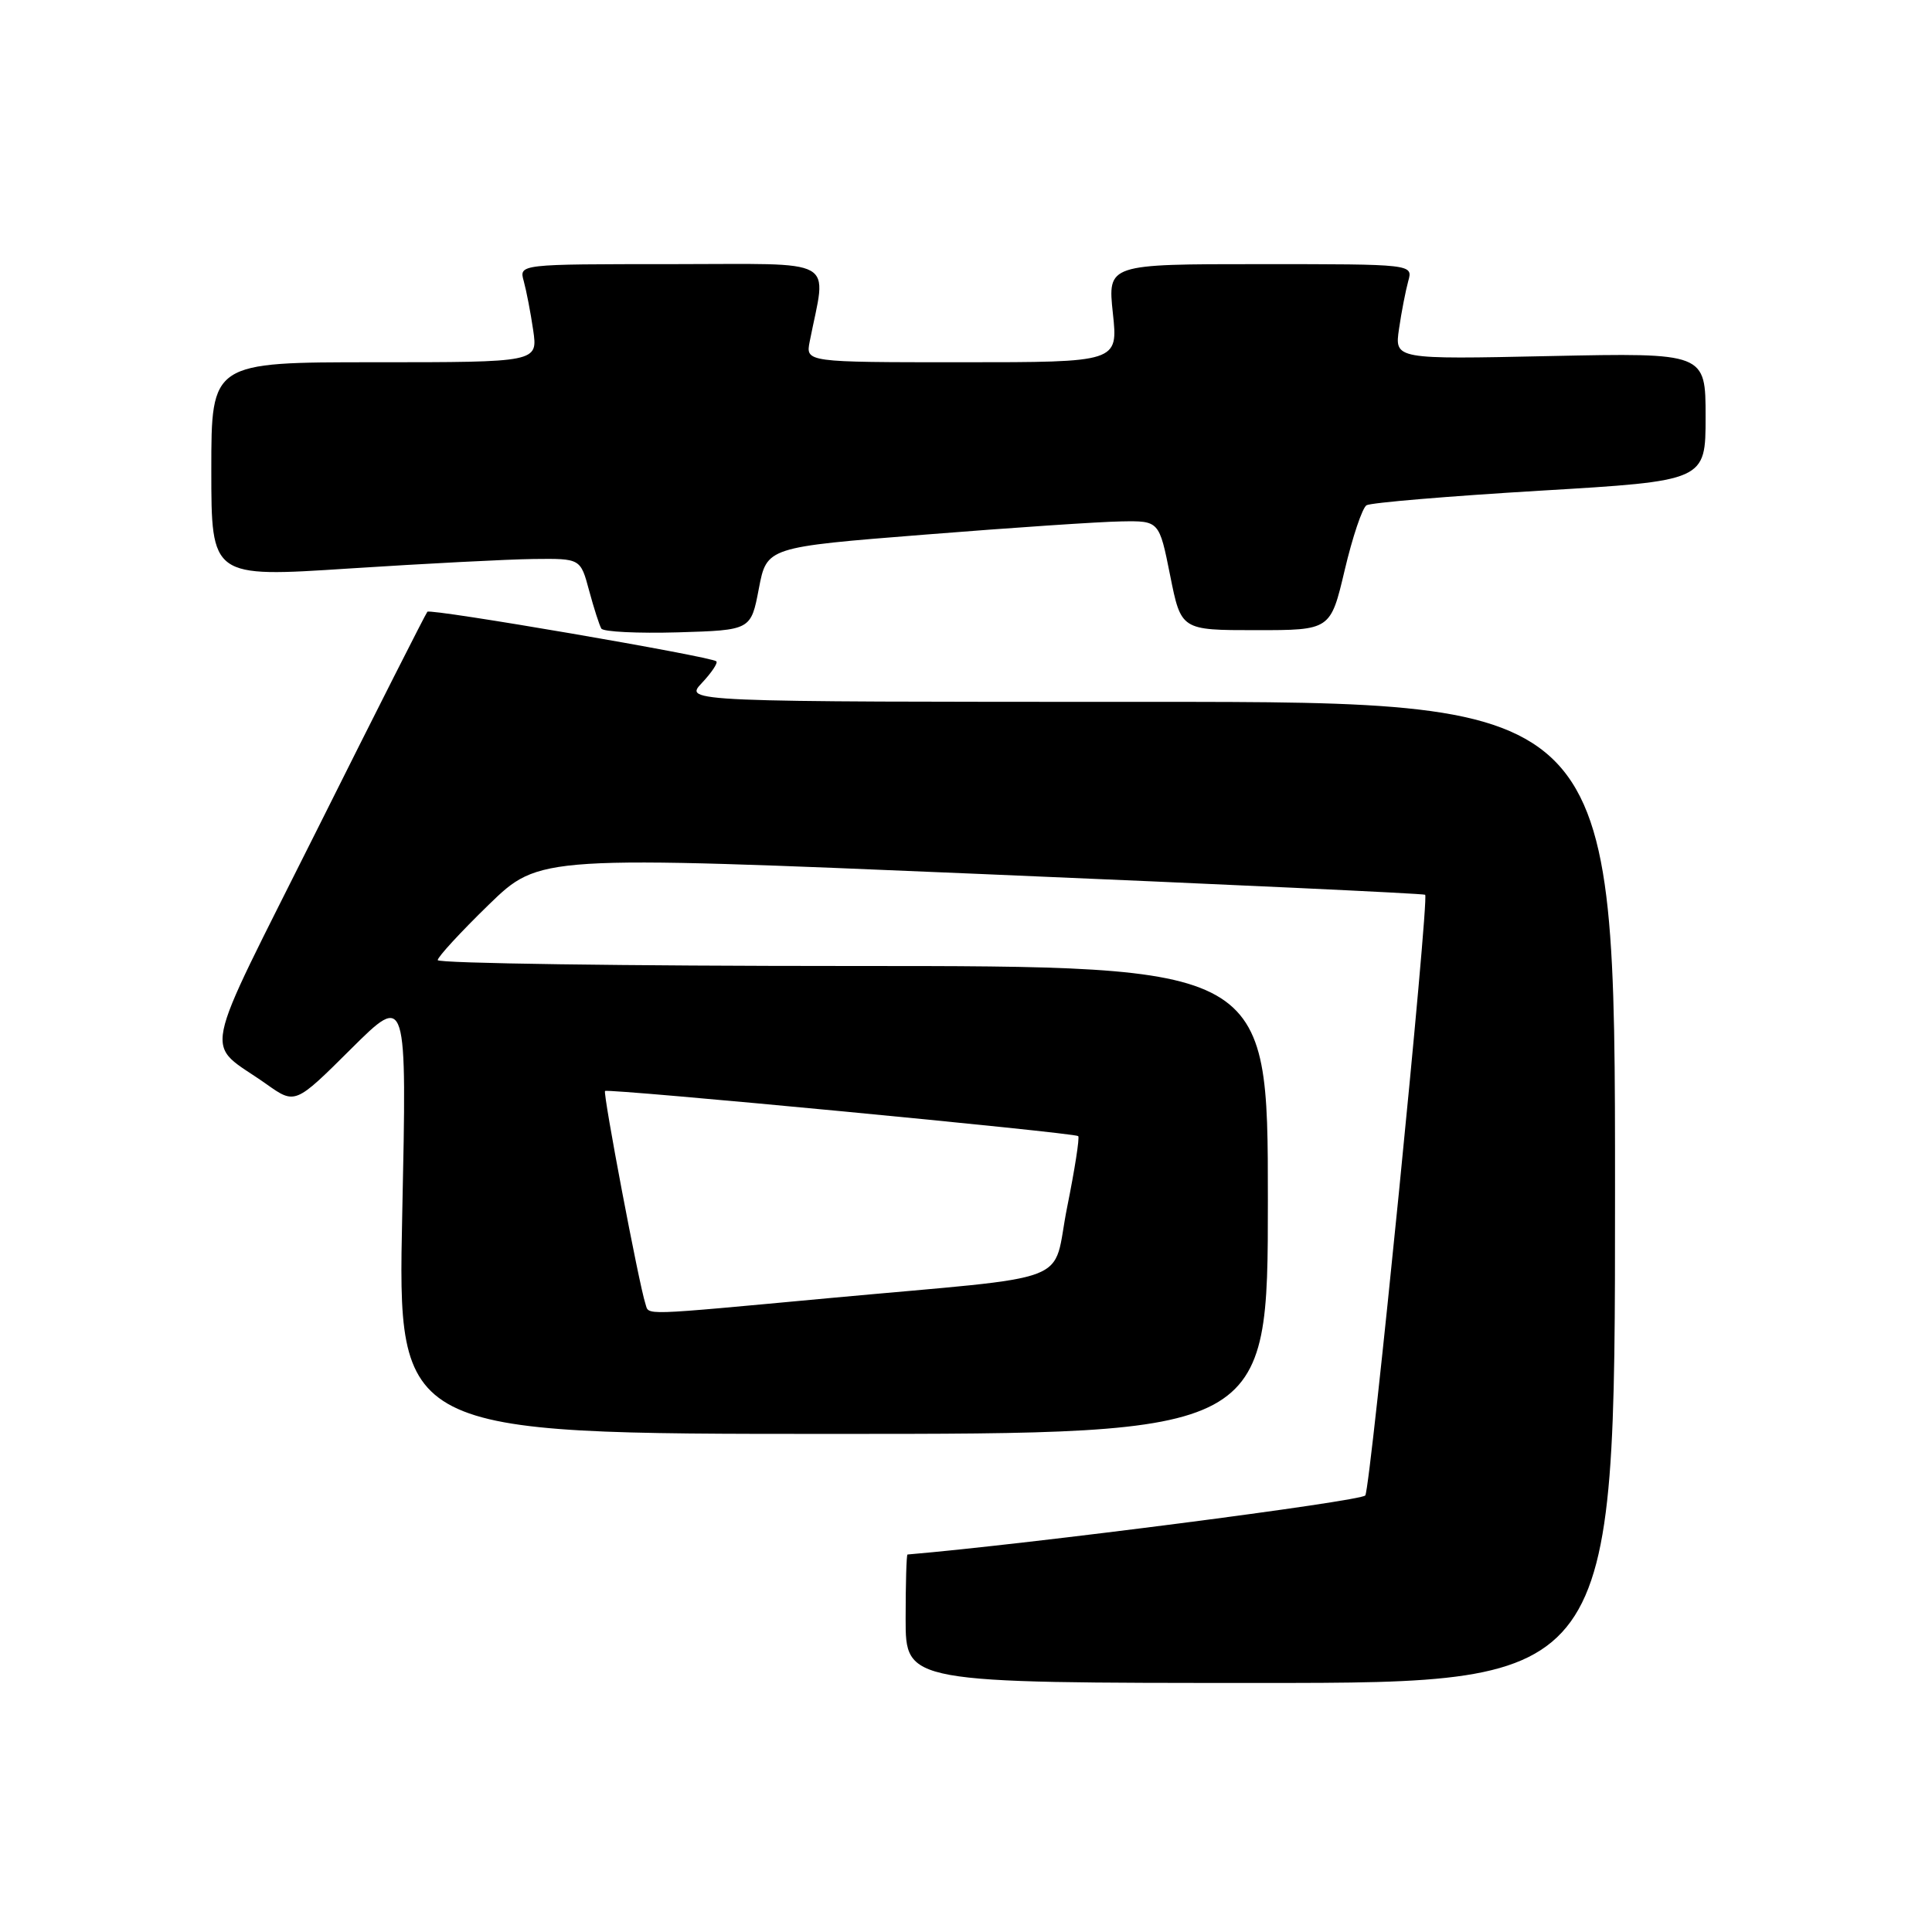 <?xml version="1.0" encoding="UTF-8" standalone="no"?>
<!DOCTYPE svg PUBLIC "-//W3C//DTD SVG 1.1//EN" "http://www.w3.org/Graphics/SVG/1.1/DTD/svg11.dtd" >
<svg xmlns="http://www.w3.org/2000/svg" xmlns:xlink="http://www.w3.org/1999/xlink" version="1.1" viewBox="0 0 256 256">
 <g >
 <path fill="currentColor"
d=" M 214.00 158.00 C 214.00 93.00 214.00 93.00 152.33 93.00 C 90.65 93.00 90.65 93.00 93.00 90.50 C 94.29 89.13 95.15 87.84 94.92 87.63 C 94.19 86.98 57.06 80.61 56.63 81.06 C 56.41 81.30 49.85 94.26 42.06 109.85 C 26.24 141.50 26.99 137.76 35.30 143.65 C 39.11 146.35 39.11 146.35 46.51 138.99 C 53.92 131.63 53.92 131.63 53.30 160.82 C 52.68 190.00 52.68 190.00 110.34 190.00 C 168.00 190.00 168.00 190.00 168.00 159.00 C 168.00 128.00 168.00 128.00 113.00 128.00 C 82.75 128.00 58.00 127.65 58.00 127.22 C 58.00 126.80 61.04 123.50 64.75 119.89 C 71.50 113.34 71.50 113.34 130.00 115.81 C 162.18 117.17 188.65 118.40 188.84 118.56 C 189.40 119.03 181.63 196.98 180.91 198.15 C 180.43 198.92 136.23 204.62 120.25 205.98 C 120.11 205.99 120.00 209.82 120.00 214.50 C 120.00 223.00 120.00 223.00 167.00 223.00 C 214.00 223.00 214.00 223.00 214.00 158.00 Z  M 100.55 78.00 C 101.60 72.50 101.60 72.50 122.55 70.84 C 134.07 69.92 145.77 69.13 148.55 69.09 C 153.60 69.00 153.60 69.00 155.05 76.25 C 156.50 83.50 156.50 83.50 166.40 83.50 C 176.30 83.50 176.30 83.50 178.18 75.54 C 179.21 71.17 180.51 67.30 181.07 66.95 C 181.64 66.61 191.97 65.74 204.05 65.02 C 226.00 63.72 226.00 63.72 226.00 55.23 C 226.00 46.75 226.00 46.75 205.39 47.18 C 184.78 47.62 184.78 47.62 185.38 43.56 C 185.70 41.33 186.26 38.49 186.60 37.25 C 187.23 35.00 187.23 35.00 167.00 35.00 C 146.77 35.00 146.77 35.00 147.46 41.50 C 148.16 48.00 148.16 48.00 127.45 48.00 C 106.75 48.00 106.75 48.00 107.29 45.25 C 109.52 33.91 111.46 35.00 88.99 35.00 C 68.77 35.00 68.77 35.00 69.40 37.25 C 69.74 38.49 70.31 41.41 70.65 43.75 C 71.27 48.00 71.27 48.00 49.64 48.00 C 28.00 48.00 28.00 48.00 28.00 62.26 C 28.00 76.52 28.00 76.52 46.25 75.33 C 56.29 74.68 67.30 74.11 70.71 74.07 C 76.92 74.00 76.92 74.00 78.06 78.25 C 78.69 80.59 79.42 82.85 79.68 83.29 C 79.95 83.72 84.51 83.94 89.83 83.79 C 99.50 83.50 99.50 83.50 100.55 78.00 Z  M 85.52 172.75 C 84.67 170.19 79.86 144.81 80.17 144.56 C 80.62 144.20 142.41 150.09 142.87 150.54 C 143.07 150.74 142.41 154.96 141.41 159.92 C 139.28 170.46 143.31 168.92 109.95 172.00 C 84.46 174.36 86.04 174.32 85.52 172.75 Z "/>
</g>
</svg>